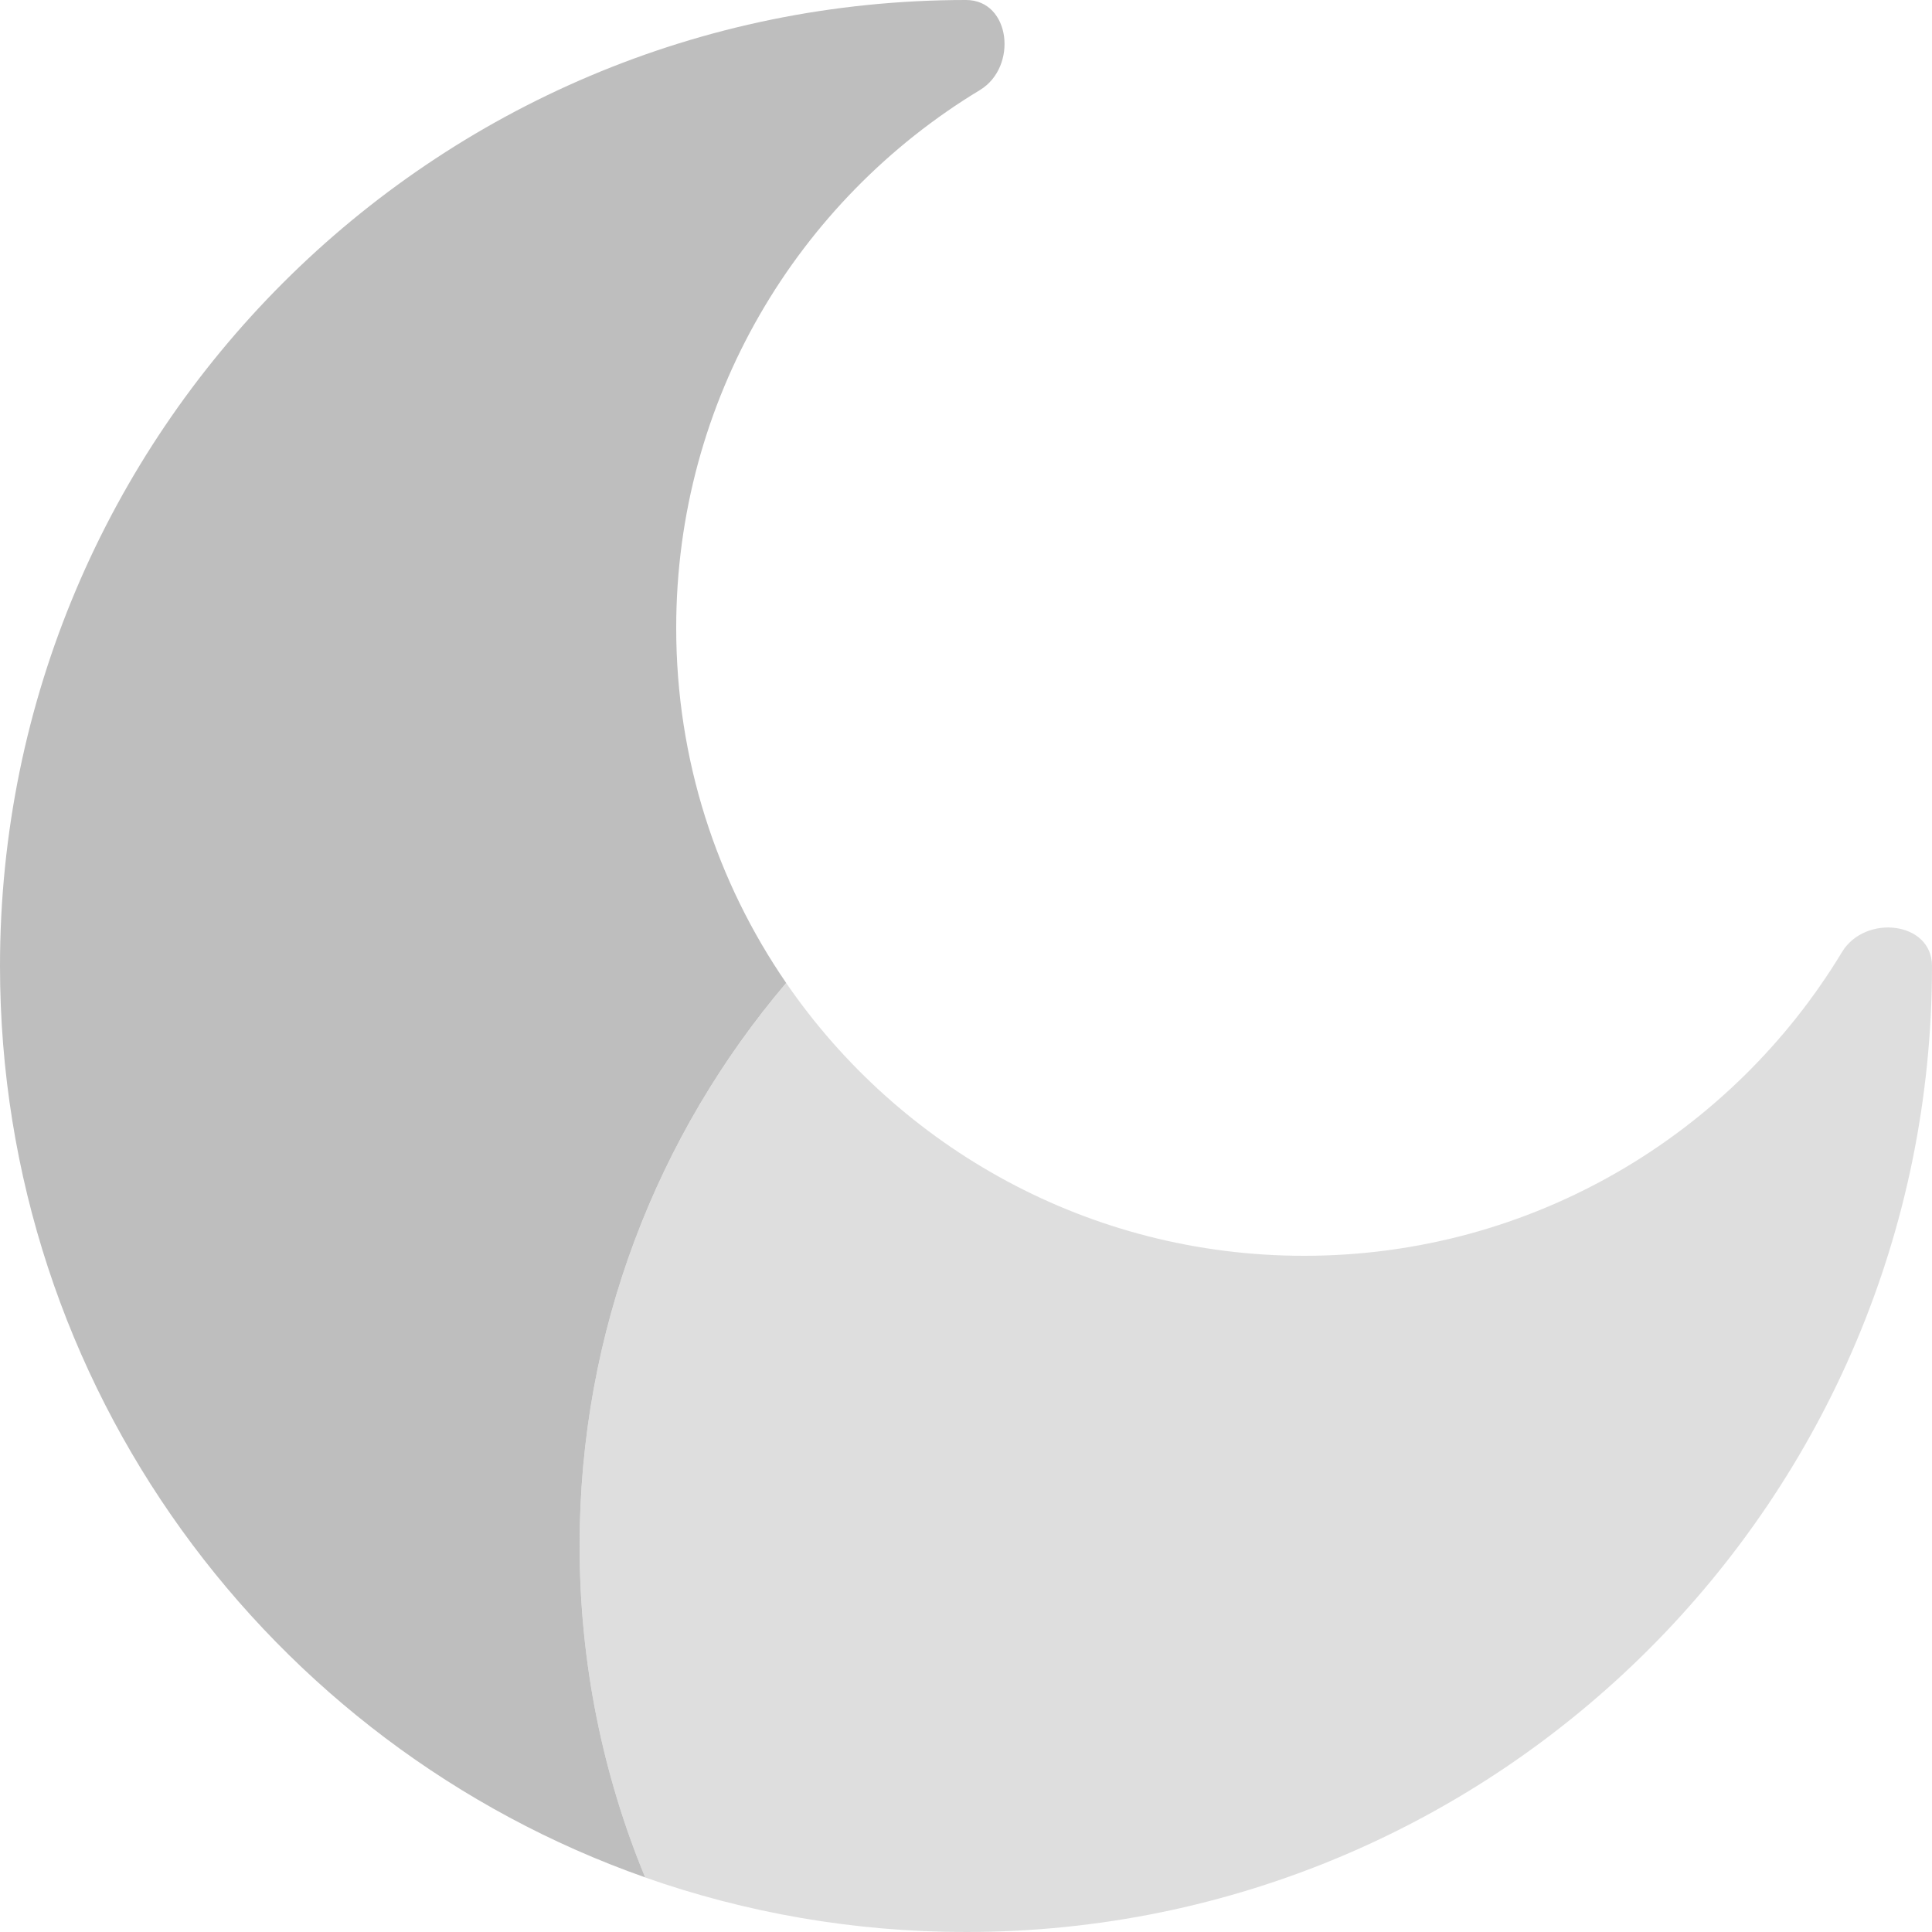 <svg width="30" height="30" viewBox="0 0 30 30" fill="none" xmlns="http://www.w3.org/2000/svg">
<path opacity="0.5" fill-rule="evenodd" clip-rule="evenodd" d="M30 15C30 23.284 23.284 30 15 30C13.254 30 11.577 29.701 10.018 29.153C9.362 27.565 9 25.825 9 24C9 20.668 10.207 17.619 12.208 15.264C13.965 17.822 16.912 19.5 20.25 19.5C23.792 19.5 26.893 17.611 28.601 14.786C28.959 14.191 30 14.306 30 15Z" fill="#BEBEBE"/>
<path d="M0 15C0 21.538 4.183 27.098 10.018 29.152C9.362 27.565 9 25.824 9 24C9 20.668 10.207 17.618 12.208 15.263C11.13 13.695 10.5 11.796 10.5 9.75C10.5 6.208 12.389 3.107 15.215 1.399C15.809 1.04 15.694 0 15 0C6.716 0 0 6.716 0 15Z" fill="#BEBEBE"/>
</svg>
